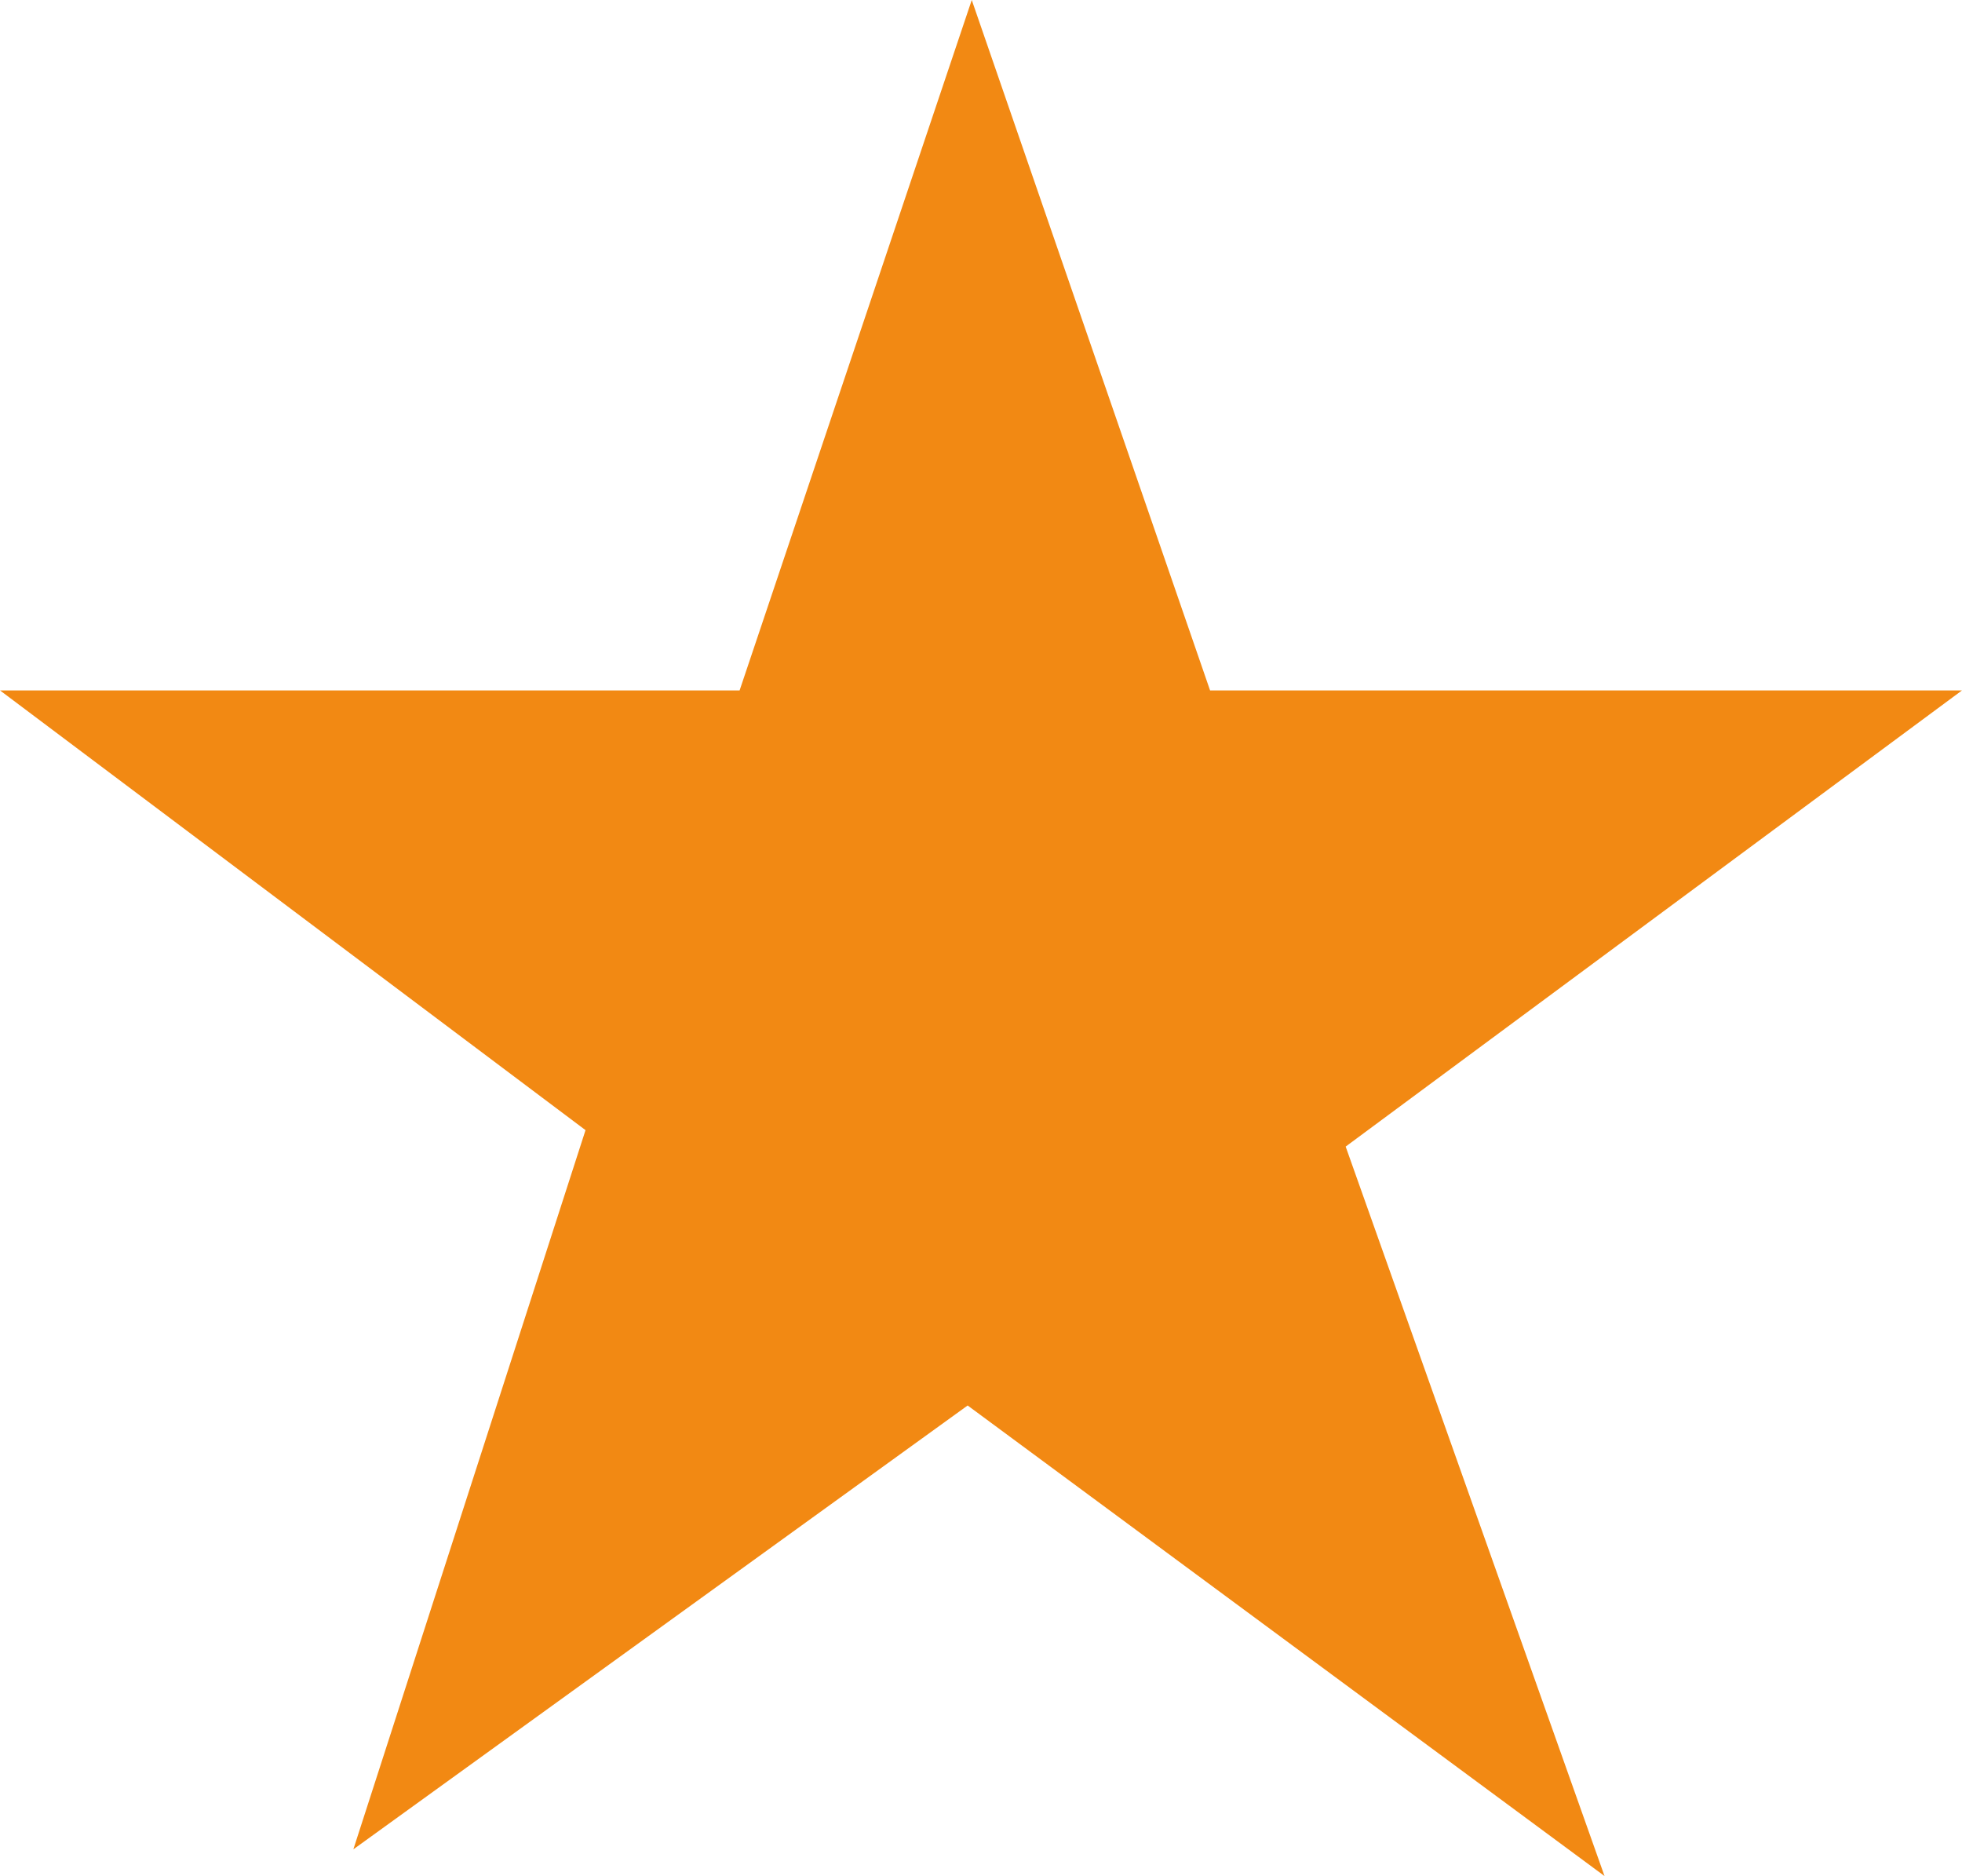 <svg xmlns="http://www.w3.org/2000/svg" viewBox="0 0 9.55 9.13"><defs><style>.cls-1{fill:#f28913;}</style></defs><g id="Layer_2" data-name="Layer 2"><g id="Layer_1-2" data-name="Layer 1"><path class="cls-1" d="M5.89,3.36H9.55l-3,2.22L7.81,9.13,4.71,6.84,1.72,9,2.85,5.5,0,3.36H3.6L4.73,0Z"/></g></g></svg>